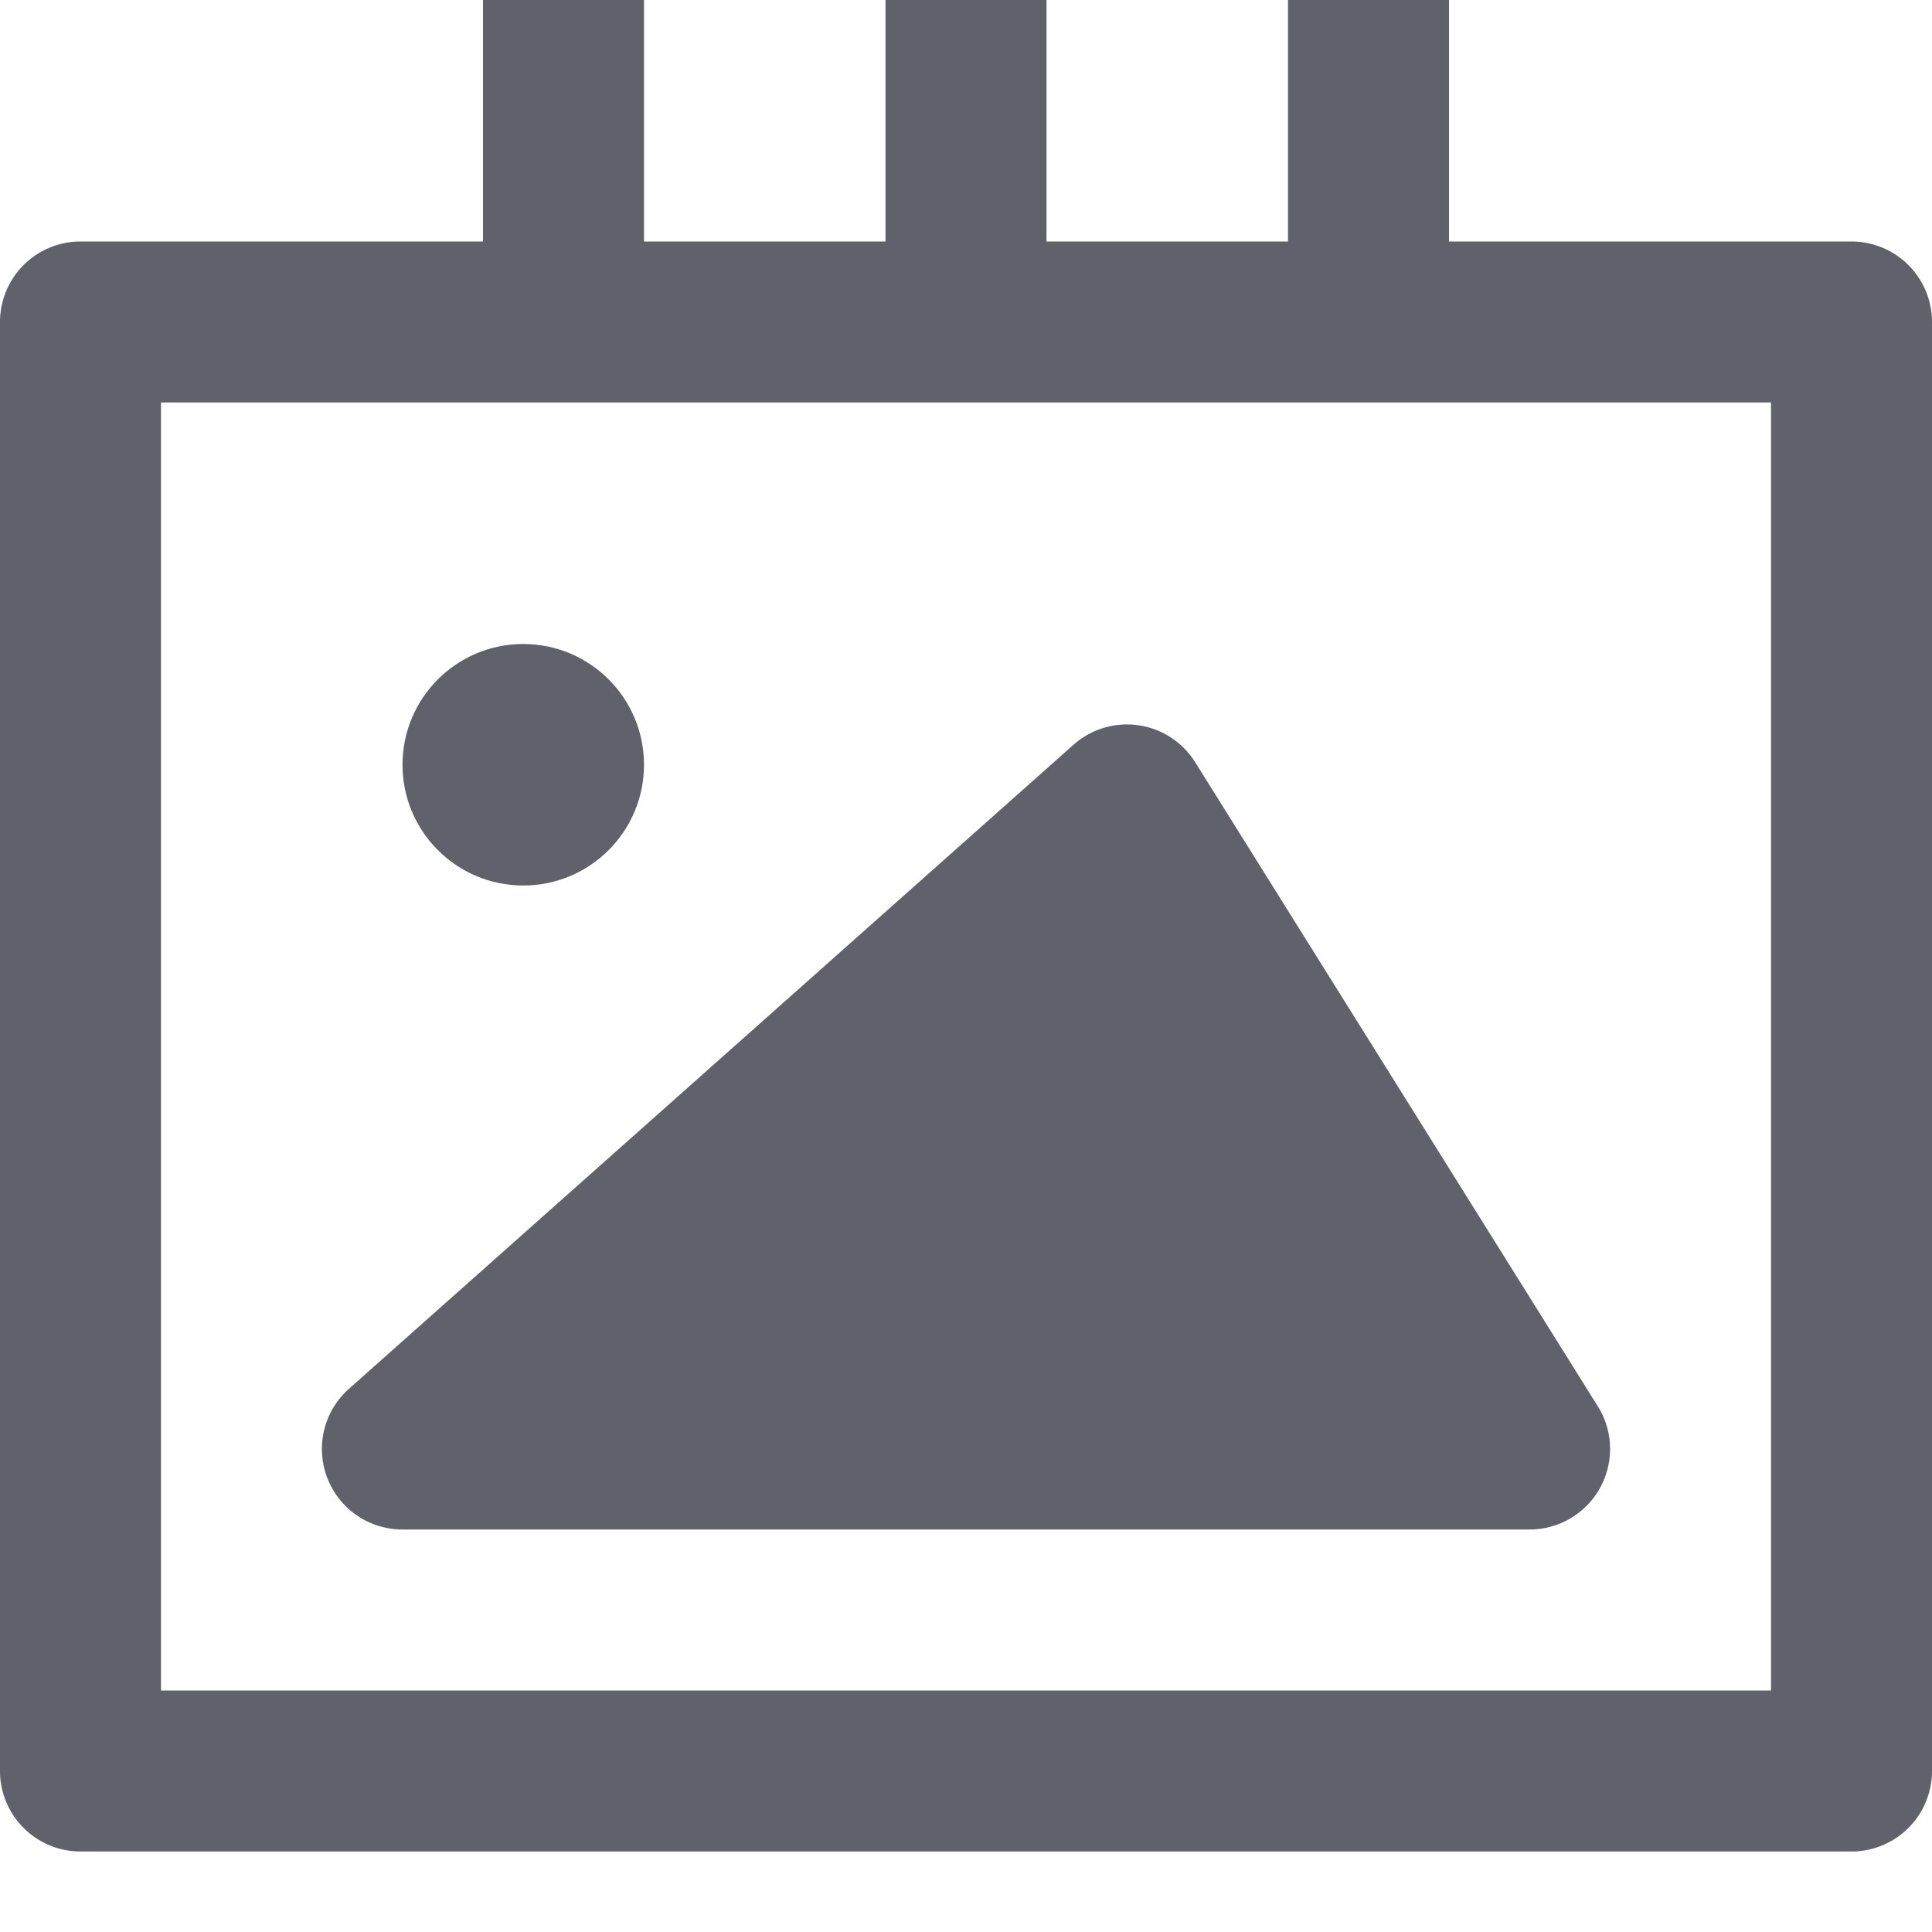 <svg xmlns="http://www.w3.org/2000/svg" height="24" width="24" viewBox="0 0 24 24"><title>photo album</title><g fill="#61616b" class="nc-icon-wrapper"><path d="M23,3H18V0H16V3H13V0H11V3H8V0H6V3H1A1,1,0,0,0,0,4V22a1,1,0,0,0,1,1H23a1,1,0,0,0,1-1V4A1,1,0,0,0,23,3ZM22,21H2V5H22Z" fill="#61616b"></path><path data-color="color-2" d="M14.848,9.47a1,1,0,0,0-1.513-.218l-9,8A1,1,0,0,0,5,19H19a1,1,0,0,0,.849-1.53Z" fill="#61616b"></path><circle data-color="color-2" cx="6.5" cy="9.5" r="1.5" fill="#61616b"></circle></g></svg>